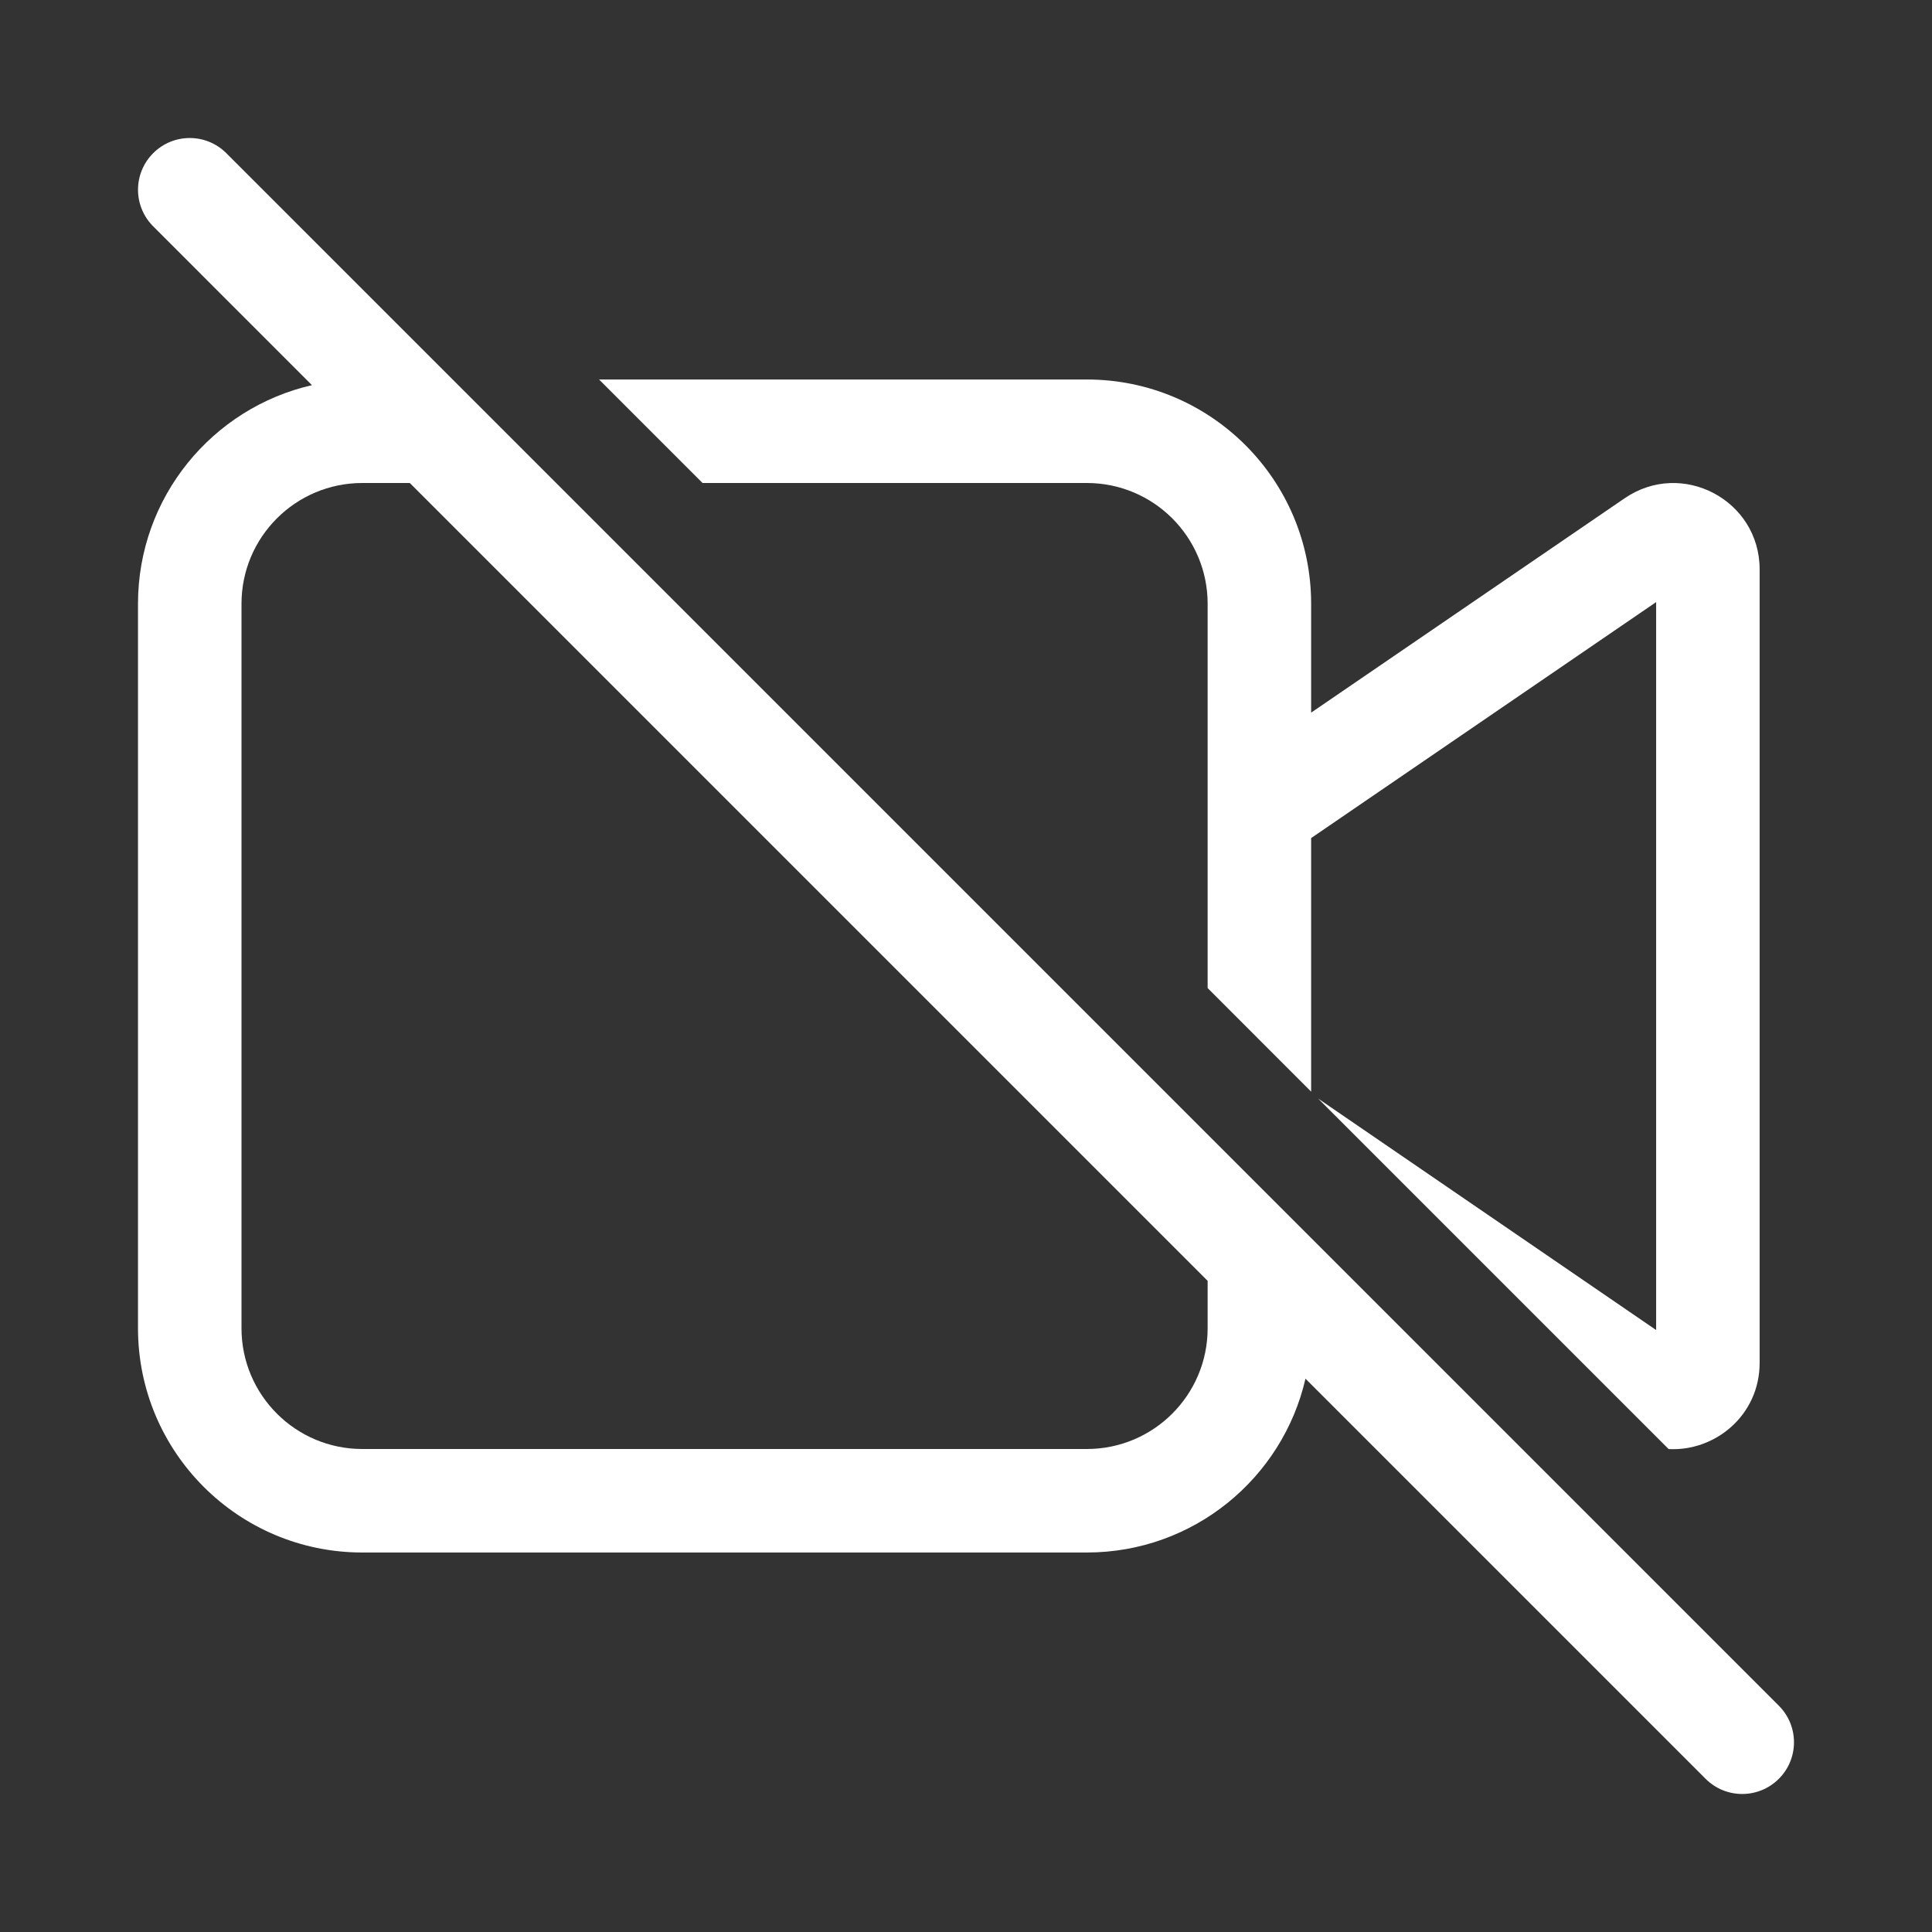 <svg width="30px" height="30px" viewBox="0 0 28 28" xmlns="http://www.w3.org/2000/svg"  style="padding:15px;">
<rect x="0" y="0" width="28" height="28" fill="#333333" stroke="none"/>
<path d="M3.28 2.22C2.987 1.927 2.513 1.927 2.22 2.22C1.927 2.513 1.927 2.987 2.22 3.28L4.521 5.582C3.077 5.913 2 7.206 2 8.75V19.25C2 21.045 3.455 22.5 5.25 22.5H15.752C17.296 22.5 18.588 21.424 18.92 19.981L24.719 25.78C25.012 26.073 25.487 26.073 25.78 25.78C26.073 25.488 26.073 25.013 25.78 24.72L3.28 2.22ZM17.502 18.563V19.25C17.502 20.216 16.719 21 15.752 21H5.25C4.284 21 3.5 20.216 3.5 19.25V8.75C3.5 7.784 4.284 7 5.25 7H5.939L17.502 18.563Z" fill="white"/>
<path d="M8.682 5.5L10.182 7H15.752C16.719 7 17.502 7.784 17.502 8.75V14.32L19.002 15.821V12.146L24.002 8.726V19.276L19.103 15.921L24.183 21.001C24.856 21.037 25.502 20.512 25.502 19.751V8.252C25.502 7.247 24.376 6.653 23.546 7.221L19.002 10.328V8.75C19.002 6.955 17.547 5.5 15.752 5.5H8.682Z" fill="white"/>
</svg>
